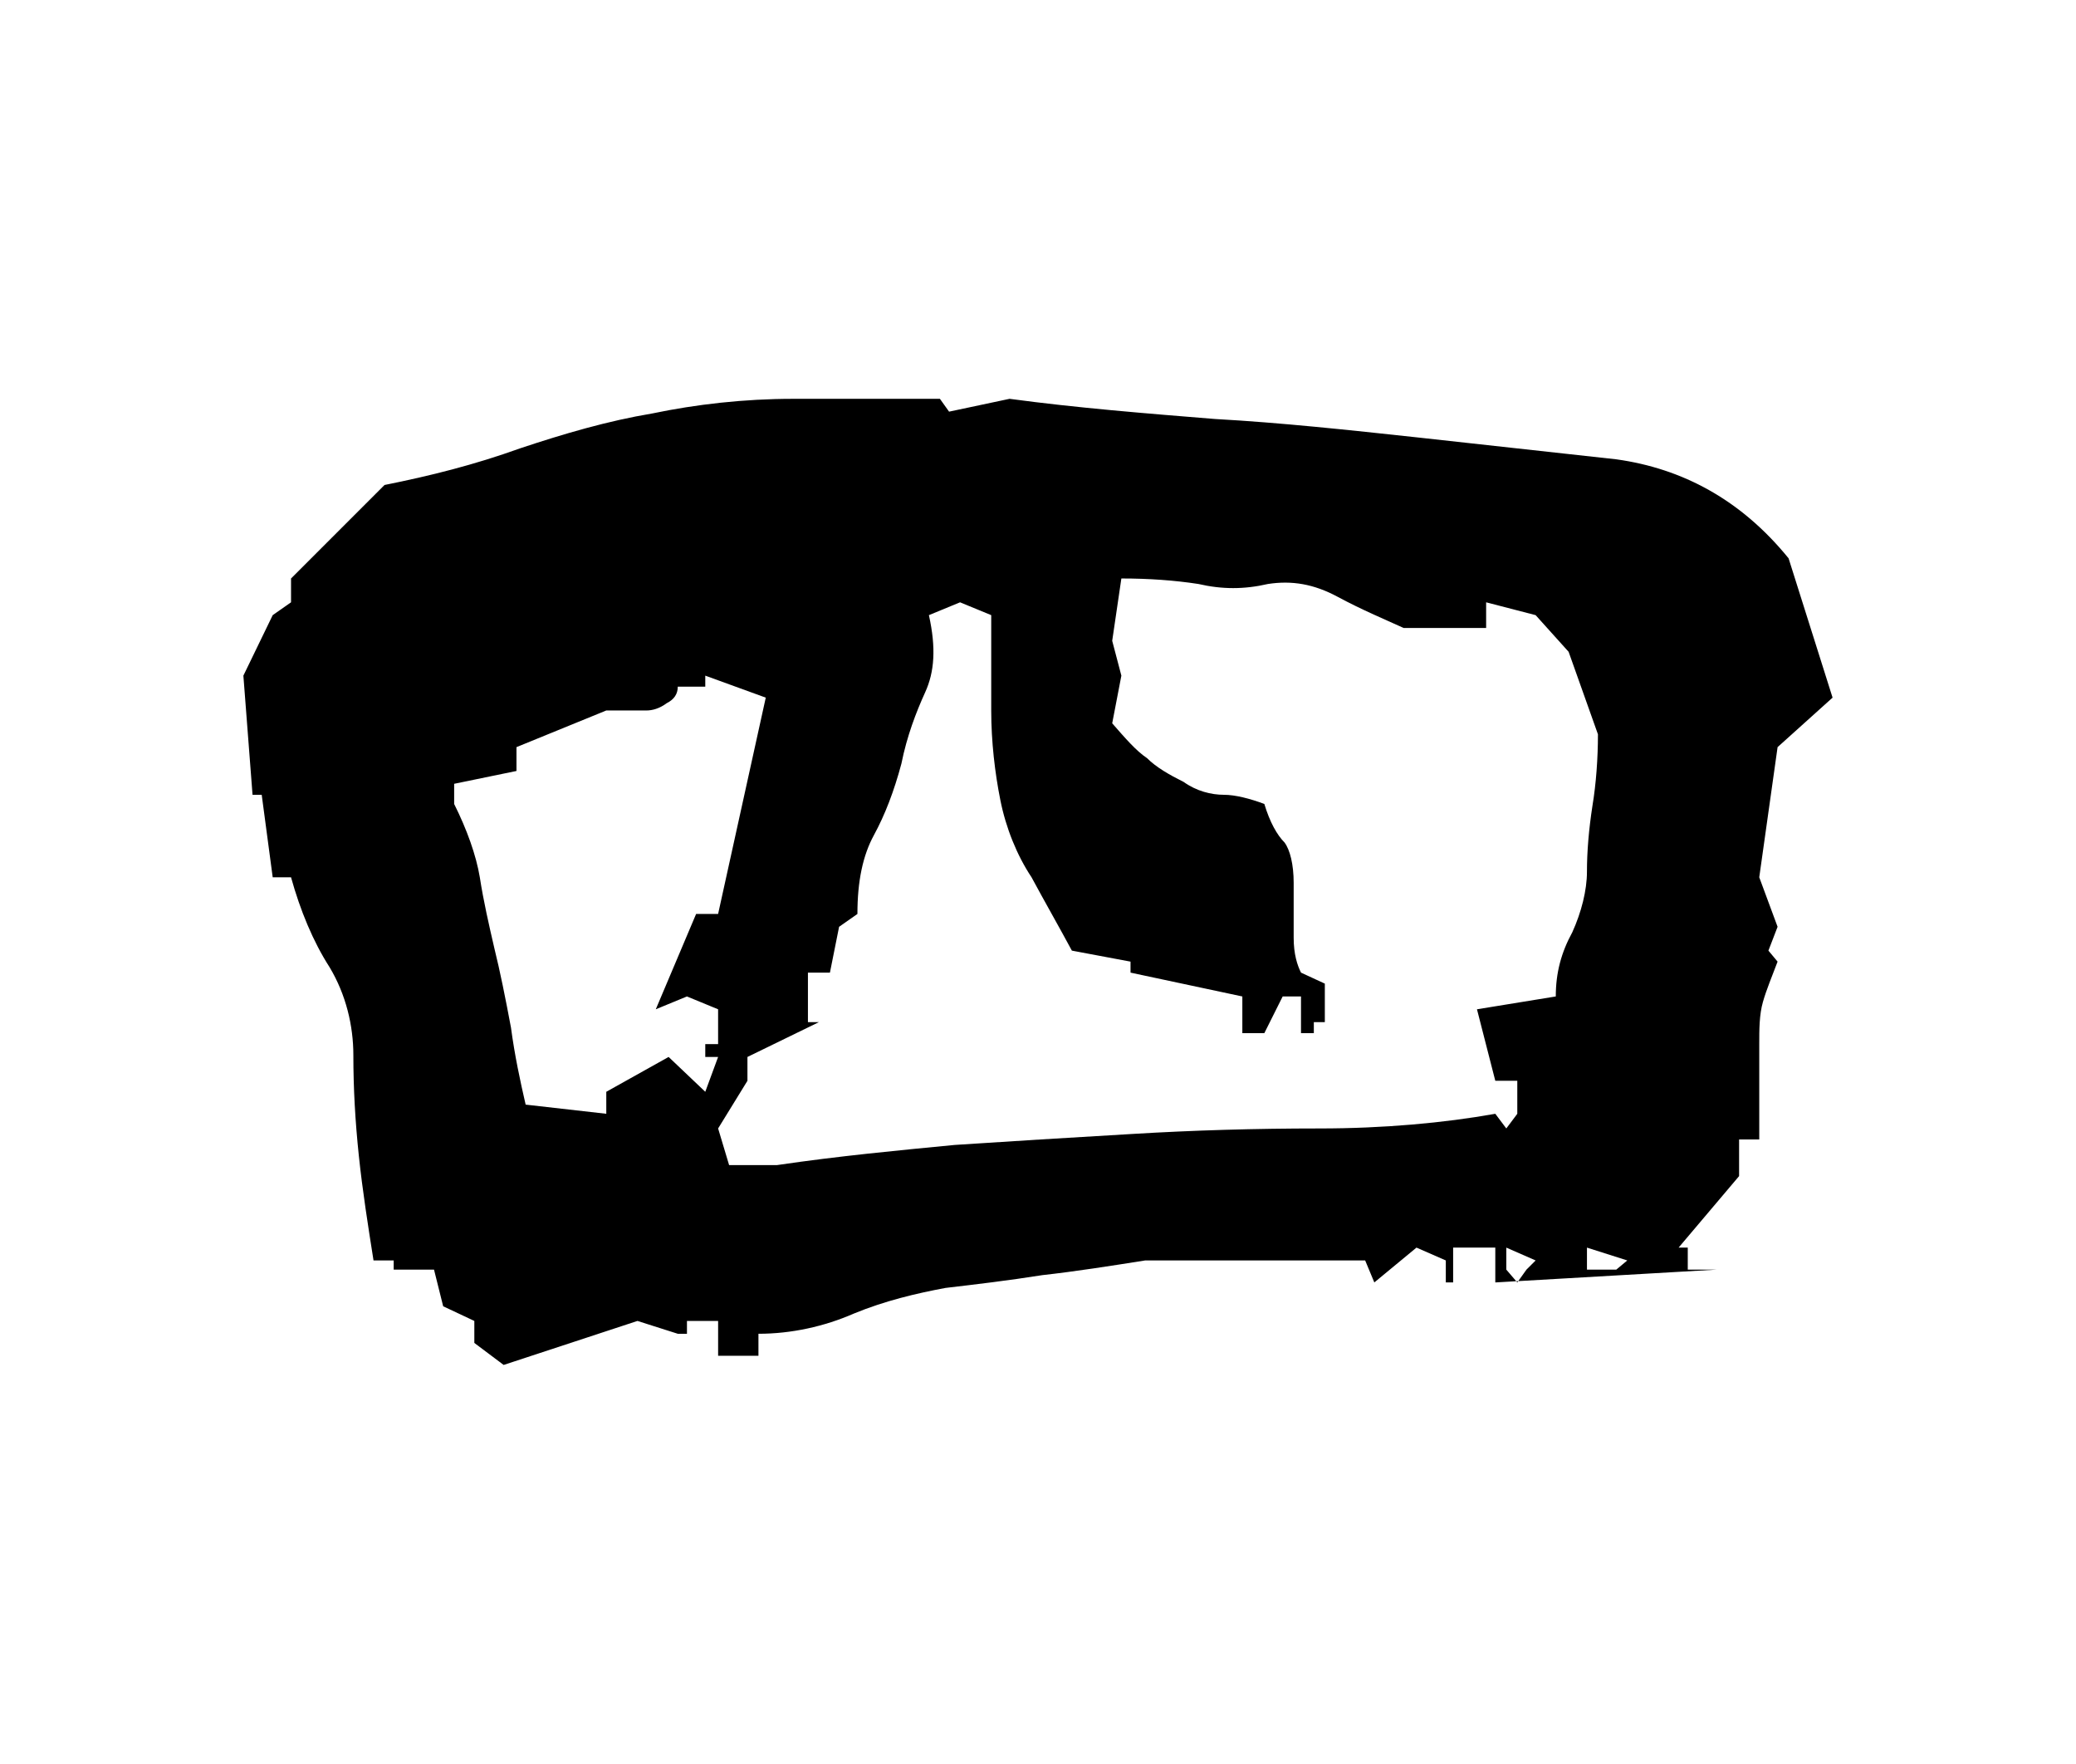 <?xml version="1.0" encoding="UTF-8" standalone="no"?>
<!-- Created with Inkscape (http://www.inkscape.org/) -->

<svg
   xmlns:dc="http://purl.org/dc/elements/1.1/"
   xmlns:cc="http://creativecommons.org/ns#"
   xmlns:rdf="http://www.w3.org/1999/02/22-rdf-syntax-ns#"
   xmlns:svg="http://www.w3.org/2000/svg"
   xmlns="http://www.w3.org/2000/svg"
   xmlns:sodipodi="http://sodipodi.sourceforge.net/DTD/sodipodi-0.dtd"
   xmlns:inkscape="http://www.inkscape.org/namespaces/inkscape"
   width="45.303"
   height="38.484"
   id="svg3081"
   version="1.1"
   inkscape:version="0.48.4 r9939"
   sodipodi:docname="an.svg">
  <defs
     id="defs3083" />
  <sodipodi:namedview
     id="base"
     pagecolor="#ffffff"
     bordercolor="#666666"
     borderopacity="1.0"
     inkscape:pageopacity="0.0"
     inkscape:pageshadow="2"
     inkscape:zoom="3.959798"
     inkscape:cx="35.137347"
     inkscape:cy="-14.072031"
     inkscape:document-units="px"
     inkscape:current-layer="g5086"
     showgrid="false"
     fit-margin-top="0"
     fit-margin-left="0"
     fit-margin-right="0"
     fit-margin-bottom="0"
     inkscape:window-width="958"
     inkscape:window-height="1033"
     inkscape:window-x="960"
     inkscape:window-y="0"
     inkscape:window-maximized="0" />
  <g
     inkscape:label="レイヤー 1"
     inkscape:groupmode="layer"
     id="layer1"
     transform="translate(-665,-469.744)">
    <g
       id="g5086">
      <g
         id="g6153">
        <rect
           style="fill:none;stroke:none"
           id="rect3787"
           width="45.303"
           height="38.484"
           x="665"
           y="469.744" />
        <path
           d="m 675.991,499.526 2.92,-0.96 0.88,0.28 0.2,0 0,-0.28 0.68,0 0,0.76 0.88,0 0,-0.48 c 0.72,0 1.44,-0.16 2.08,-0.44 0.68,-0.28 1.36,-0.44 2,-0.56 0.68,-0.08 1.36,-0.16 2.12,-0.28 0.72,-0.08 1.48,-0.2 2.24,-0.32 l 4.8,0 0.2,0.48 0.92,-0.76 0.64,0.28 0,0.48 0.16,0 0,-0.76 0.92,0 0,0.76 4.84,-0.28 -0.64,0 0,-0.48 -0.2,0 1.32,-1.56 0,-0.8 0.44,0 c 0,-0.36 0,-0.72 0,-1.04 0,-0.32 0,-0.68 0,-1.04 0,-0.32 0,-0.64 0.08,-0.92 0.08,-0.28 0.2,-0.56 0.32,-0.88 l -0.2,-0.24 0.2,-0.52 -0.4,-1.08 0.4,-2.84 1.2,-1.08 -0.96,-3.04 c -1.04,-1.28 -2.32,-1.96 -3.76,-2.16 -1.44,-0.16 -2.92,-0.32 -4.36,-0.48 -1.48,-0.16 -2.96,-0.32 -4.4,-0.4 -1.48,-0.12 -3,-0.24 -4.48,-0.44 l -1.32,0.28 -0.2,-0.28 c -1.04,0 -2.12,0 -3.2,0 -1.08,0 -2.12,0.12 -3.08,0.32 -0.96,0.16 -1.92,0.44 -2.88,0.76 -1,0.36 -1.96,0.6 -2.96,0.8 l -2.04,2.04 0,0.52 -0.4,0.28 -0.64,1.32 0.2,2.6 0.2,0 0.24,1.8 0.4,0 c 0.2,0.72 0.48,1.4 0.84,1.96 0.36,0.6 0.52,1.28 0.52,1.92 0,0.72 0.04,1.44 0.12,2.2 0.08,0.76 0.2,1.52 0.32,2.28 l 0.44,0 0,0.2 0.88,0 0.2,0.8 0.68,0.32 0,0.48 0.64,0.48 m 22.32,-2.08 -0.2,0.28 -0.24,-0.28 0,-0.48 0.64,0.28 -0.2,0.2 m 2.2,-0.2 -0.24,0.2 -0.64,0 0,-0.48 0.88,0.28 m -2.4,-3.2 -0.24,0.32 -0.24,-0.32 c -1.12,0.2 -2.44,0.32 -3.84,0.32 -1.4,0 -2.76,0.04 -4.08,0.12 -1.36,0.08 -2.68,0.16 -3.88,0.24 -1.24,0.12 -2.52,0.24 -3.88,0.44 l -1.04,0 -0.24,-0.8 0.64,-1.04 0,-0.52 1.56,-0.76 -0.24,0 0,-1.08 0.48,0 0.2,-1 0.4,-0.28 c 0,-0.72 0.12,-1.28 0.36,-1.72 0.24,-0.44 0.44,-0.96 0.6,-1.56 0.12,-0.6 0.32,-1.12 0.52,-1.56 0.2,-0.44 0.24,-0.96 0.08,-1.68 l 0.68,-0.28 0.68,0.28 c 0,0.72 0,1.4 0,2.08 0,0.68 0.08,1.36 0.2,1.96 0.12,0.6 0.36,1.2 0.68,1.68 0.28,0.52 0.6,1.08 0.88,1.6 l 1.28,0.24 0,0.24 2.44,0.52 0,0.8 0.48,0 0.4,-0.8 0.4,0 0,0.8 0.28,0 0,-0.24 0.24,0 0,-0.84 -0.52,-0.24 c -0.08,-0.16 -0.16,-0.4 -0.16,-0.76 0,-0.36 0,-0.76 0,-1.2 0,-0.4 -0.08,-0.72 -0.2,-0.88 -0.16,-0.16 -0.32,-0.44 -0.44,-0.84 -0.32,-0.12 -0.64,-0.2 -0.88,-0.2 -0.28,0 -0.6,-0.08 -0.88,-0.28 -0.32,-0.16 -0.6,-0.32 -0.8,-0.52 -0.24,-0.16 -0.48,-0.44 -0.76,-0.76 l 0.2,-1.04 -0.2,-0.76 0.2,-1.36 c 0.6,0 1.16,0.04 1.68,0.12 0.52,0.12 1,0.12 1.52,0 0.52,-0.08 1,0 1.52,0.28 0.52,0.28 1,0.48 1.44,0.68 l 1.8,0 0,-0.56 1.08,0.28 0.72,0.8 0.64,1.8 c 0,0.52 -0.04,1.08 -0.12,1.56 -0.08,0.52 -0.12,1 -0.12,1.44 0,0.4 -0.12,0.88 -0.32,1.32 -0.24,0.44 -0.36,0.88 -0.36,1.4 l -1.72,0.28 0.4,1.56 0.48,0 0,0.72 m -19.88,0 -1.76,-0.2 c -0.12,-0.52 -0.24,-1.08 -0.32,-1.68 -0.12,-0.64 -0.24,-1.24 -0.36,-1.72 -0.12,-0.52 -0.24,-1.04 -0.32,-1.56 -0.08,-0.48 -0.28,-1.04 -0.56,-1.6 l 0,-0.44 1.36,-0.28 0,-0.52 1.96,-0.8 c 0.12,0 0.24,0 0.44,0 0.16,0 0.32,0 0.44,0 0.12,0 0.28,-0.04 0.44,-0.16 0.16,-0.08 0.24,-0.2 0.24,-0.36 l 0.6,0 0,-0.24 1.32,0.48 -1.04,4.72 -0.48,0 -0.88,2.08 0.68,-0.28 0.68,0.28 0,0.76 -0.28,0 0,0.28 0.28,0 -0.28,0.76 -0.8,-0.76 -1.36,0.76 0,0.48"
           style="font-size:40px;font-style:normal;font-variant:normal;font-weight:normal;font-stretch:normal;line-height:125%;letter-spacing:0px;word-spacing:0px;fill:#000000;fill-opacity:1;stroke:none;font-family:'青柳隷書SIMO2_O';-inkscape-font-specification:'青柳隷書SIMO2_O'"
           id="path3000"
           inkscape:connector-curvature="0" />
      </g>
    </g>
  </g>
</svg>
